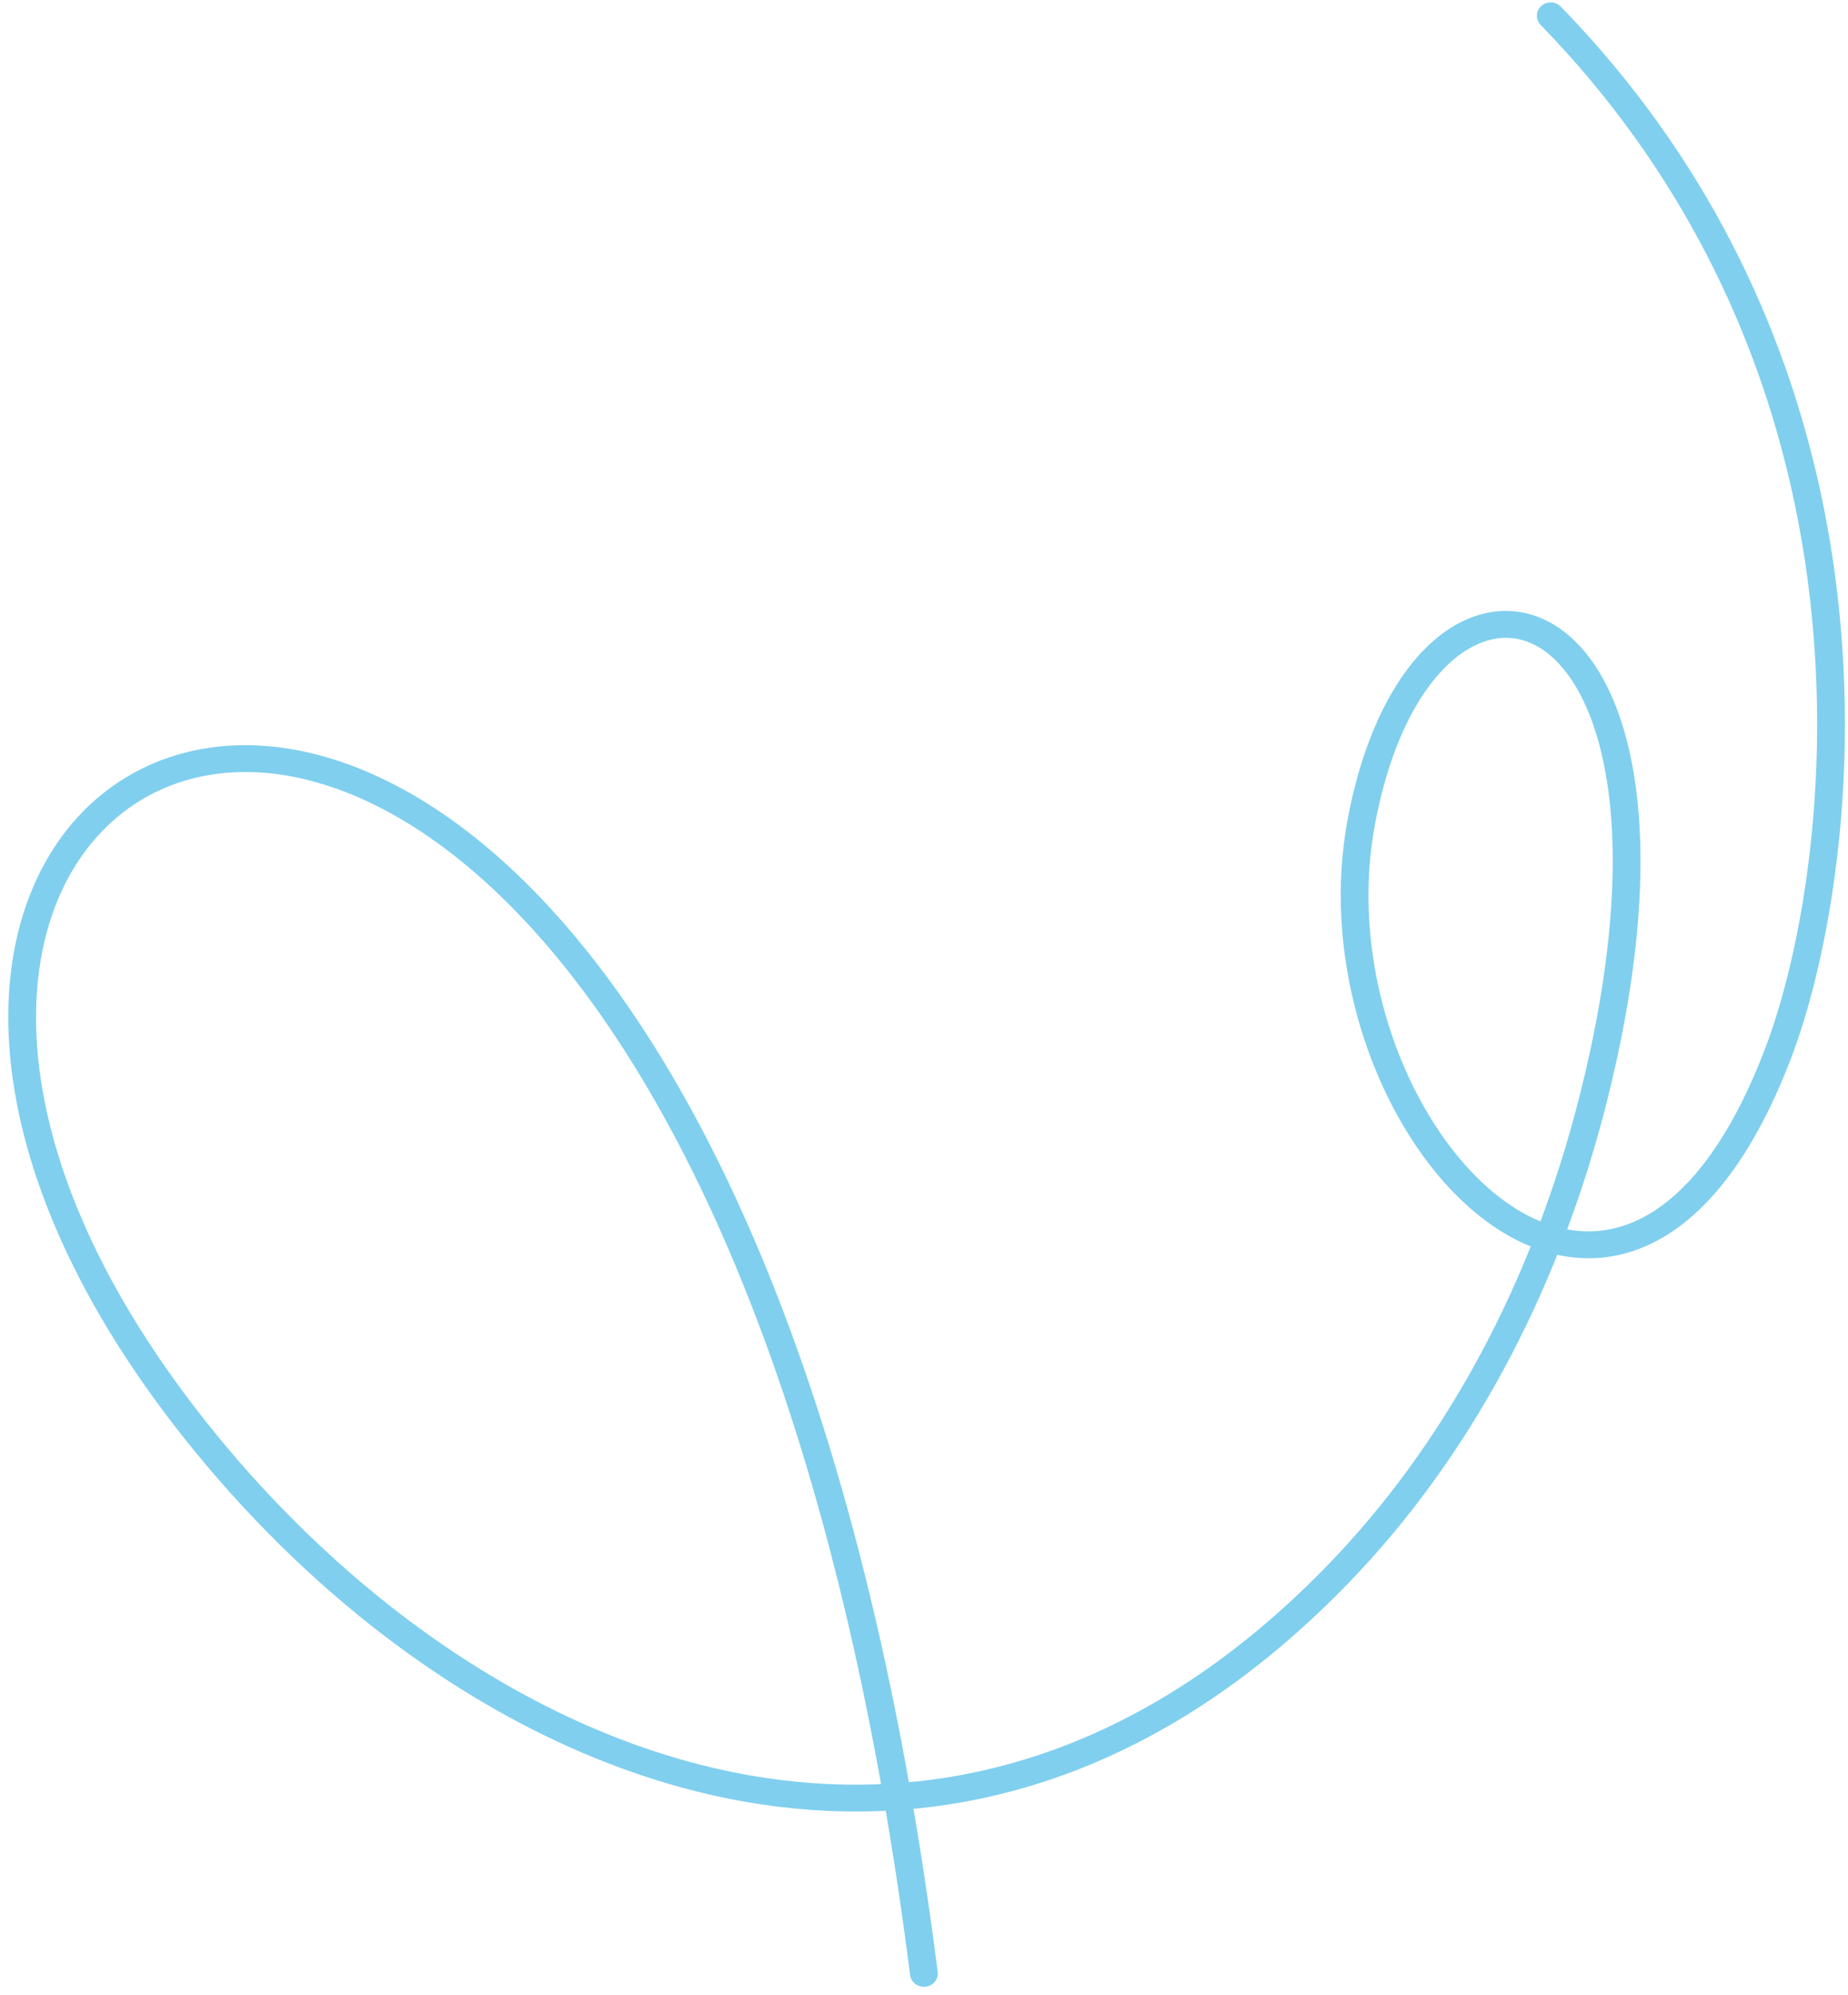 <svg width="202" height="218" viewBox="0 0 202 218" fill="none" xmlns="http://www.w3.org/2000/svg">
<g opacity="0.5">
<mask id="path-1-outside-1_34_249" maskUnits="userSpaceOnUse" x="-8.078" y="-13.737" width="216.912" height="239.607" fill="black">
<rect fill="white" x="-8.078" y="-13.737" width="216.912" height="239.607"/>
<path d="M168.964 134.756C170.793 129.991 172.379 124.99 173.69 119.768C179.547 96.46 177.548 81.23 172.678 73.831C171.02 71.313 169.041 69.727 166.942 69.06C164.876 68.403 162.668 68.641 160.524 69.76C155.781 72.239 151.367 78.961 149.318 89.847C146.652 104.014 151.534 119.029 159.317 127.862C162.024 130.934 165.079 133.249 168.278 134.504C168.506 134.593 168.735 134.677 168.964 134.756ZM97.489 195.895C86.991 136.245 66.735 104.027 47.602 90.736C38.278 84.259 29.244 82.306 21.774 83.876C14.331 85.443 8.42 90.523 5.324 98.12C-0.001 111.179 2.966 131.631 20.602 154.525C26.83 162.609 34.081 170.035 42.051 176.299C54.466 186.057 68.627 193.005 83.385 195.244C88.038 195.95 92.751 196.187 97.489 195.897L97.489 195.895ZM101.503 215.596C101.534 215.853 101.33 216.08 101.046 216.104C100.761 216.127 100.503 215.939 100.471 215.684C99.638 209.114 98.692 202.831 97.65 196.822C92.808 197.122 87.989 196.883 83.234 196.161C68.274 193.891 53.934 186.862 41.376 176.991C33.336 170.672 26.027 163.187 19.751 155.04C1.897 131.865 -1.075 111.09 4.35 97.783C7.567 89.89 13.737 84.606 21.521 82.968C29.282 81.335 38.627 83.337 48.227 90.004C67.541 103.419 87.977 135.855 98.526 195.822C108.456 195.054 118.48 191.956 128.273 185.978C134.206 182.358 140.054 177.679 145.743 171.828C152.178 165.208 157.914 157.375 162.706 148.45C164.883 144.396 166.864 140.118 168.628 135.627C168.379 135.542 168.131 135.45 167.883 135.353C164.521 134.034 161.329 131.62 158.513 128.425C150.571 119.409 145.582 104.1 148.299 89.672C150.403 78.495 155.014 71.55 159.993 68.948C162.404 67.687 164.909 67.427 167.275 68.177C169.608 68.917 171.783 70.645 173.574 73.364C178.56 80.937 180.633 96.417 174.71 119.985C173.392 125.235 171.799 130.263 169.961 135.054C172.603 135.767 175.321 135.744 178.006 134.814C183.803 132.808 189.486 126.613 194 114.602C198.244 103.298 202.615 79.546 196.88 53.588C193.075 36.37 184.818 18.183 169.12 2.027C168.931 1.831 168.95 1.539 169.165 1.373C169.38 1.206 169.706 1.229 169.896 1.425C185.735 17.722 194.063 36.065 197.9 53.427C203.675 79.569 199.264 103.513 194.975 114.918C190.353 127.216 184.449 133.588 178.386 135.688C175.449 136.703 172.484 136.726 169.613 135.936C167.837 140.466 165.839 144.781 163.643 148.869C158.814 157.861 153.026 165.763 146.527 172.449C140.776 178.364 134.865 183.092 128.863 186.756C118.932 192.818 108.762 195.966 98.684 196.753C99.725 202.759 100.669 209.036 101.503 215.6L101.503 215.596Z"/>
</mask>
<path d="M168.964 134.756C170.793 129.991 172.379 124.99 173.69 119.768C179.547 96.46 177.548 81.23 172.678 73.831C171.02 71.313 169.041 69.727 166.942 69.06C164.876 68.403 162.668 68.641 160.524 69.76C155.781 72.239 151.367 78.961 149.318 89.847C146.652 104.014 151.534 119.029 159.317 127.862C162.024 130.934 165.079 133.249 168.278 134.504C168.506 134.593 168.735 134.677 168.964 134.756ZM97.489 195.895C86.991 136.245 66.735 104.027 47.602 90.736C38.278 84.259 29.244 82.306 21.774 83.876C14.331 85.443 8.42 90.523 5.324 98.12C-0.001 111.179 2.966 131.631 20.602 154.525C26.83 162.609 34.081 170.035 42.051 176.299C54.466 186.057 68.627 193.005 83.385 195.244C88.038 195.95 92.751 196.187 97.489 195.897L97.489 195.895ZM101.503 215.596C101.534 215.853 101.33 216.08 101.046 216.104C100.761 216.127 100.503 215.939 100.471 215.684C99.638 209.114 98.692 202.831 97.65 196.822C92.808 197.122 87.989 196.883 83.234 196.161C68.274 193.891 53.934 186.862 41.376 176.991C33.336 170.672 26.027 163.187 19.751 155.04C1.897 131.865 -1.075 111.09 4.35 97.783C7.567 89.89 13.737 84.606 21.521 82.968C29.282 81.335 38.627 83.337 48.227 90.004C67.541 103.419 87.977 135.855 98.526 195.822C108.456 195.054 118.48 191.956 128.273 185.978C134.206 182.358 140.054 177.679 145.743 171.828C152.178 165.208 157.914 157.375 162.706 148.45C164.883 144.396 166.864 140.118 168.628 135.627C168.379 135.542 168.131 135.45 167.883 135.353C164.521 134.034 161.329 131.62 158.513 128.425C150.571 119.409 145.582 104.1 148.299 89.672C150.403 78.495 155.014 71.55 159.993 68.948C162.404 67.687 164.909 67.427 167.275 68.177C169.608 68.917 171.783 70.645 173.574 73.364C178.56 80.937 180.633 96.417 174.71 119.985C173.392 125.235 171.799 130.263 169.961 135.054C172.603 135.767 175.321 135.744 178.006 134.814C183.803 132.808 189.486 126.613 194 114.602C198.244 103.298 202.615 79.546 196.88 53.588C193.075 36.37 184.818 18.183 169.12 2.027C168.931 1.831 168.95 1.539 169.165 1.373C169.38 1.206 169.706 1.229 169.896 1.425C185.735 17.722 194.063 36.065 197.9 53.427C203.675 79.569 199.264 103.513 194.975 114.918C190.353 127.216 184.449 133.588 178.386 135.688C175.449 136.703 172.484 136.726 169.613 135.936C167.837 140.466 165.839 144.781 163.643 148.869C158.814 157.861 153.026 165.763 146.527 172.449C140.776 178.364 134.865 183.092 128.863 186.756C118.932 192.818 108.762 195.966 98.684 196.753C99.725 202.759 100.669 209.036 101.503 215.6L101.503 215.596Z" fill="#01A0DE"/>
<path d="M173.69 119.768L172.72 119.524L172.72 119.525L173.69 119.768ZM172.678 73.831L173.513 73.281L173.513 73.281L172.678 73.831ZM166.942 69.06L167.245 68.107L167.245 68.107L166.942 69.06ZM160.524 69.76L160.061 68.874L160.06 68.874L160.524 69.76ZM149.318 89.847L148.335 89.662L148.335 89.662L149.318 89.847ZM159.317 127.862L160.067 127.201L160.067 127.201L159.317 127.862ZM168.278 134.504L167.913 135.435L167.915 135.436L168.278 134.504ZM97.489 195.895L98.485 195.984L98.496 195.852L98.474 195.722L97.489 195.895ZM47.602 90.736L47.031 91.557L47.602 90.736ZM21.774 83.876L21.568 82.898L21.568 82.898L21.774 83.876ZM5.324 98.12L6.25 98.497L6.25 98.497L5.324 98.12ZM20.602 154.525L21.395 153.915L21.395 153.915L20.602 154.525ZM42.051 176.299L42.669 175.513L42.669 175.513L42.051 176.299ZM83.385 195.244L83.535 194.255L83.534 194.255L83.385 195.244ZM97.489 195.897L97.549 196.895L98.409 196.843L98.485 195.986L97.489 195.897ZM101.503 215.596L102.496 215.475L100.507 215.508L101.503 215.596ZM101.046 216.104L101.127 217.1L101.128 217.1L101.046 216.104ZM100.471 215.684L101.464 215.561L101.463 215.558L100.471 215.684ZM97.65 196.822L98.635 196.651L98.482 195.769L97.588 195.824L97.65 196.822ZM83.234 196.161L83.083 197.15L83.084 197.15L83.234 196.161ZM41.376 176.991L41.994 176.204L41.994 176.204L41.376 176.991ZM19.751 155.04L20.544 154.43L20.544 154.43L19.751 155.04ZM4.35 97.783L5.276 98.161L5.276 98.161L4.35 97.783ZM21.521 82.968L21.315 81.989L21.315 81.989L21.521 82.968ZM48.227 90.004L48.797 89.183L48.797 89.182L48.227 90.004ZM98.526 195.822L97.541 195.995L97.698 196.889L98.603 196.819L98.526 195.822ZM128.273 185.978L127.752 185.125L127.752 185.125L128.273 185.978ZM145.743 171.828L146.46 172.525L146.46 172.525L145.743 171.828ZM162.706 148.45L161.825 147.977L161.825 147.977L162.706 148.45ZM168.628 135.627L169.559 135.992L169.942 135.017L168.95 134.68L168.628 135.627ZM167.883 135.353L167.518 136.284L167.52 136.285L167.883 135.353ZM158.513 128.425L157.763 129.086L157.763 129.086L158.513 128.425ZM148.299 89.672L149.281 89.857L148.299 89.672ZM159.993 68.948L160.456 69.834L160.456 69.834L159.993 68.948ZM167.275 68.177L167.577 67.224L167.577 67.223L167.275 68.177ZM173.574 73.364L174.409 72.814L174.409 72.814L173.574 73.364ZM174.71 119.985L173.74 119.742L173.74 119.742L174.71 119.985ZM169.961 135.054L169.028 134.696L168.631 135.73L169.701 136.019L169.961 135.054ZM178.006 134.814L177.679 133.869L177.679 133.869L178.006 134.814ZM194 114.602L194.936 114.954L194.936 114.953L194 114.602ZM196.88 53.588L197.856 53.373L197.856 53.373L196.88 53.588ZM169.12 2.027L168.401 2.723L168.403 2.724L169.12 2.027ZM169.896 1.425L169.177 2.12L169.179 2.122L169.896 1.425ZM197.9 53.427L198.877 53.211L198.877 53.211L197.9 53.427ZM194.975 114.918L194.039 114.566L194.039 114.566L194.975 114.918ZM178.386 135.688L178.712 136.633L178.713 136.633L178.386 135.688ZM169.613 135.936L169.879 134.972L169.011 134.733L168.682 135.571L169.613 135.936ZM163.643 148.869L162.762 148.396L162.762 148.396L163.643 148.869ZM146.527 172.449L147.244 173.146L147.245 173.146L146.527 172.449ZM128.863 186.756L129.384 187.61L129.385 187.609L128.863 186.756ZM98.684 196.753L98.606 195.756L97.511 195.841L97.699 196.923L98.684 196.753ZM101.503 215.6L100.511 215.726L102.499 215.688L101.503 215.6ZM169.898 135.114C171.741 130.311 173.339 125.272 174.66 120.012L172.72 119.525C171.419 124.708 169.844 129.67 168.03 134.398L169.898 135.114ZM174.66 120.012C180.537 96.622 178.62 81.039 173.513 73.281L171.843 74.38C176.477 81.421 178.556 96.298 172.72 119.524L174.66 120.012ZM173.513 73.281C171.763 70.623 169.614 68.86 167.245 68.107L166.639 70.013C168.467 70.594 170.277 72.003 171.843 74.381L173.513 73.281ZM167.245 68.107C164.896 67.36 162.413 67.646 160.061 68.874L160.986 70.647C162.923 69.636 164.856 69.446 166.639 70.013L167.245 68.107ZM160.06 68.874C154.919 71.561 150.408 78.653 148.335 89.662L150.301 90.032C152.327 79.269 156.644 72.916 160.987 70.646L160.06 68.874ZM148.335 89.662C145.611 104.14 150.585 119.465 158.567 128.523L160.067 127.201C152.482 118.593 147.693 103.888 150.301 90.032L148.335 89.662ZM158.567 128.523C161.35 131.682 164.53 134.108 167.913 135.435L168.643 133.573C165.627 132.39 162.697 130.186 160.067 127.201L158.567 128.523ZM167.915 135.436C168.153 135.528 168.395 135.618 168.639 135.702L169.289 133.81C169.075 133.737 168.859 133.657 168.64 133.572L167.915 135.436ZM98.474 195.722C87.956 135.962 67.626 103.428 48.172 89.915L47.031 91.557C65.844 104.626 86.025 136.527 96.504 196.069L98.474 195.722ZM48.172 89.915C38.682 83.322 29.371 81.258 21.568 82.898L21.979 84.855C29.116 83.355 37.873 85.196 47.031 91.557L48.172 89.915ZM21.568 82.898C13.775 84.538 7.609 89.862 4.397 97.742L6.25 98.497C9.231 91.184 14.887 86.348 21.98 84.855L21.568 82.898ZM4.398 97.742C-1.113 111.259 2.057 132.089 19.81 155.136L21.395 153.915C3.875 131.173 1.112 111.099 6.25 98.497L4.398 97.742ZM19.81 155.136C26.085 163.281 33.394 170.767 41.433 177.085L42.669 175.513C34.768 169.303 27.575 161.938 21.395 153.915L19.81 155.136ZM41.433 177.085C53.952 186.925 68.269 193.962 83.235 196.232L83.534 194.255C68.984 192.048 54.981 185.19 42.669 175.513L41.433 177.085ZM83.234 196.232C87.954 196.949 92.739 197.189 97.549 196.895L97.428 194.899C92.764 195.184 88.122 194.951 83.535 194.255L83.234 196.232ZM98.485 195.986L98.485 195.984L96.493 195.807L96.492 195.809L98.485 195.986ZM100.51 215.717C100.462 215.319 100.778 215.122 100.965 215.107L101.128 217.1C101.881 217.038 102.607 216.386 102.496 215.475L100.51 215.717ZM100.966 215.107C101.063 215.099 101.165 215.126 101.253 215.19C101.341 215.255 101.441 215.379 101.464 215.561L99.479 215.807C99.588 216.688 100.408 217.158 101.127 217.1L100.966 215.107ZM101.463 215.558C100.629 208.973 99.68 202.675 98.635 196.651L96.664 196.993C97.704 202.987 98.648 209.254 99.479 215.81L101.463 215.558ZM97.588 195.824C92.82 196.12 88.072 195.884 83.383 195.172L83.084 197.15C87.906 197.881 92.796 198.125 97.711 197.82L97.588 195.824ZM83.383 195.172C68.631 192.933 54.448 185.994 41.994 176.204L40.758 177.777C53.42 187.73 67.917 194.848 83.083 197.15L83.383 195.172ZM41.994 176.204C34.023 169.94 26.772 162.515 20.544 154.43L18.959 155.65C25.282 163.859 32.649 171.404 40.758 177.777L41.994 176.204ZM20.544 154.43C2.808 131.409 0.036 111.012 5.276 98.161L3.424 97.406C-2.187 111.168 0.985 132.32 18.959 155.65L20.544 154.43ZM5.276 98.161C8.377 90.553 14.29 85.512 21.727 83.946L21.315 81.989C13.184 83.701 6.758 89.226 3.424 97.406L5.276 98.161ZM21.727 83.946C29.157 82.383 38.225 84.276 47.657 90.825L48.797 89.182C39.029 82.399 29.407 80.286 21.315 81.989L21.727 83.946ZM47.656 90.825C66.65 104.019 87.011 136.138 97.541 195.995L99.511 195.649C88.942 135.571 68.431 102.82 48.797 89.183L47.656 90.825ZM98.603 196.819C108.693 196.039 118.869 192.89 128.794 186.832L127.752 185.125C118.091 191.022 108.219 194.069 98.449 194.825L98.603 196.819ZM128.794 186.832C134.804 183.164 140.718 178.431 146.46 172.525L145.026 171.131C139.39 176.927 133.607 181.552 127.752 185.125L128.794 186.832ZM146.46 172.525C152.963 165.836 158.754 157.926 163.587 148.923L161.825 147.977C157.075 156.823 151.393 164.581 145.026 171.131L146.46 172.525ZM163.587 148.923C165.783 144.834 167.781 140.519 169.559 135.992L167.697 135.261C165.948 139.716 163.983 143.959 161.825 147.977L163.587 148.923ZM168.95 134.68C168.719 134.602 168.485 134.515 168.246 134.421L167.52 136.285C167.777 136.385 168.039 136.483 168.307 136.574L168.95 134.68ZM168.248 134.422C165.068 133.174 162.001 130.87 159.264 127.764L157.763 129.086C160.656 132.369 163.974 134.893 167.518 136.284L168.248 134.422ZM159.264 127.764C151.519 118.973 146.624 103.974 149.281 89.857L147.316 89.487C144.541 104.227 149.623 119.846 157.763 129.086L159.264 127.764ZM149.281 89.857C151.361 78.811 155.872 72.23 160.456 69.834L159.529 68.061C154.157 70.87 149.445 78.178 147.316 89.487L149.281 89.857ZM160.456 69.834C162.654 68.684 164.884 68.468 166.973 69.13L167.577 67.223C164.933 66.386 162.154 66.689 159.529 68.061L160.456 69.834ZM166.972 69.13C169.04 69.786 171.044 71.341 172.739 73.914L174.409 72.814C172.522 69.949 170.175 68.048 167.577 67.224L166.972 69.13ZM172.739 73.914C177.49 81.131 179.641 96.259 173.74 119.742L175.68 120.229C181.624 96.575 179.63 80.744 174.409 72.814L172.739 73.914ZM173.74 119.742C172.432 124.953 170.851 129.943 169.028 134.696L170.895 135.412C172.747 130.583 174.352 125.517 175.68 120.229L173.74 119.742ZM169.701 136.019C172.521 136.781 175.445 136.76 178.334 135.759L177.679 133.869C175.196 134.729 172.684 134.754 170.222 134.089L169.701 136.019ZM178.334 135.759C184.547 133.608 190.382 127.072 194.936 114.954L193.064 114.25C188.59 126.154 183.058 132.007 177.679 133.869L178.334 135.759ZM194.936 114.953C199.241 103.488 203.637 79.538 197.856 53.373L195.904 53.804C201.592 79.553 197.247 103.108 193.064 114.25L194.936 114.953ZM197.856 53.373C194.017 35.997 185.681 17.636 169.838 1.33L168.403 2.724C183.955 18.729 192.134 36.742 195.904 53.804L197.856 53.373ZM169.839 1.332C169.934 1.43 170 1.582 169.989 1.756C169.977 1.93 169.89 2.076 169.777 2.164L168.553 0.582C167.859 1.118 167.804 2.105 168.401 2.723L169.839 1.332ZM169.777 2.164C169.672 2.245 169.558 2.267 169.469 2.26C169.379 2.254 169.269 2.216 169.177 2.12L170.615 0.73C170.07 0.167 169.17 0.104 168.553 0.582L169.777 2.164ZM169.179 2.122C184.872 18.269 193.122 36.437 196.924 53.643L198.877 53.211C195.005 35.692 186.598 17.175 170.613 0.728L169.179 2.122ZM196.924 53.643C202.652 79.576 198.268 103.323 194.039 114.566L195.911 115.27C200.261 103.703 204.697 79.562 198.877 53.211L196.924 53.643ZM194.039 114.566C189.46 126.749 183.71 132.786 178.059 134.743L178.713 136.633C185.188 134.39 191.246 127.683 195.912 115.27L194.039 114.566ZM178.059 134.743C175.325 135.687 172.567 135.712 169.879 134.972L169.348 136.9C172.401 137.74 175.574 137.718 178.712 136.633L178.059 134.743ZM168.682 135.571C166.92 140.065 164.939 144.344 162.762 148.396L164.524 149.343C166.739 145.219 168.754 140.867 170.544 136.301L168.682 135.571ZM162.762 148.396C157.975 157.31 152.242 165.135 145.81 171.752L147.245 173.146C153.811 166.39 159.653 158.413 164.524 149.343L162.762 148.396ZM145.811 171.752C140.113 177.612 134.266 182.286 128.342 185.902L129.385 187.609C135.464 183.898 141.44 179.116 147.244 173.146L145.811 171.752ZM128.342 185.902C118.543 191.884 108.525 194.981 98.606 195.756L98.762 197.75C108.999 196.95 119.321 193.752 129.384 187.61L128.342 185.902ZM97.699 196.923C98.737 202.915 99.679 209.176 100.511 215.726L102.495 215.474C101.659 208.895 100.712 202.604 99.669 196.582L97.699 196.923ZM102.499 215.688L102.499 215.684L100.507 215.508L100.507 215.512L102.499 215.688Z" fill="#01A0DE" mask="url(#path-1-outside-1_34_249)"/>
</g>
</svg>
